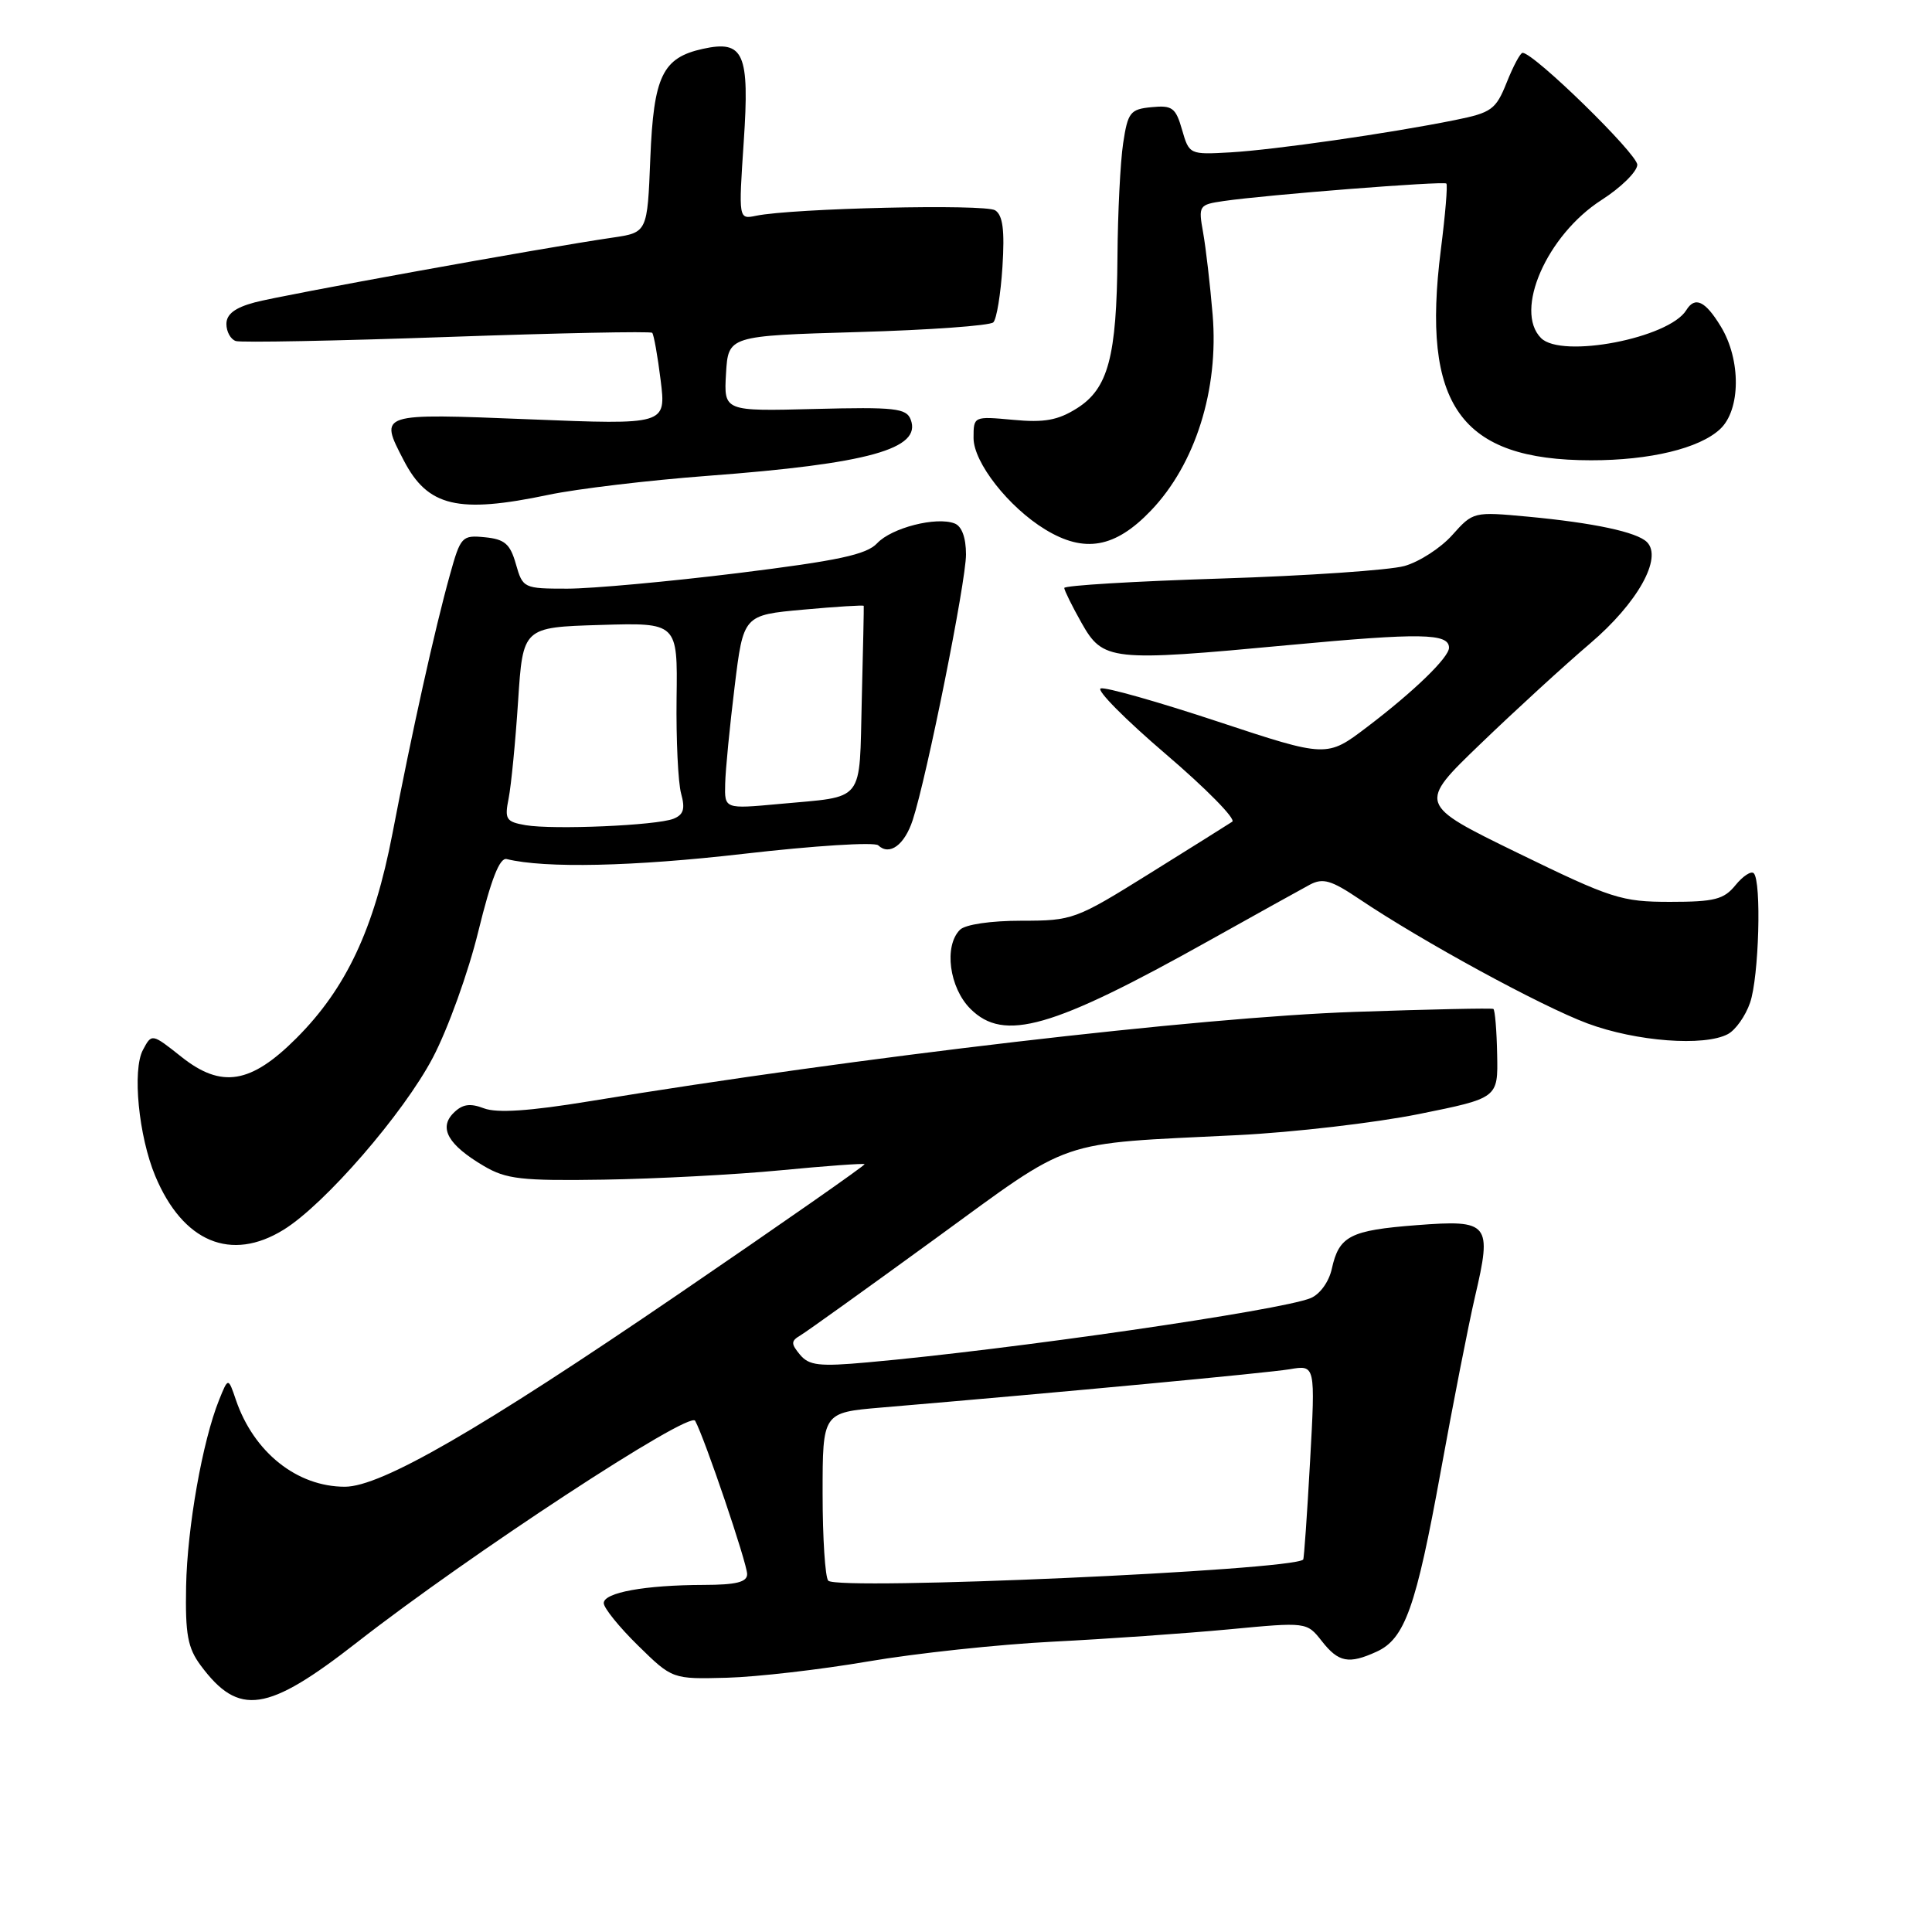 <?xml version="1.0" encoding="UTF-8" standalone="no"?>
<!DOCTYPE svg PUBLIC "-//W3C//DTD SVG 1.1//EN" "http://www.w3.org/Graphics/SVG/1.1/DTD/svg11.dtd" >
<svg xmlns="http://www.w3.org/2000/svg" xmlns:xlink="http://www.w3.org/1999/xlink" version="1.1" viewBox="0 0 256 256">
 <g >
 <path fill="currentColor"
d=" M 47.31 217.62 C 62.17 206.02 91.36 186.89 92.11 188.26 C 93.38 190.57 99.00 207.15 99.00 208.58 C 99.00 209.64 97.55 210.00 93.25 210.01 C 85.46 210.03 80.00 211.02 80.00 212.42 C 80.00 213.06 82.04 215.59 84.54 218.04 C 89.09 222.50 89.09 222.50 96.32 222.31 C 100.30 222.20 108.72 221.23 115.03 220.15 C 121.34 219.07 132.35 217.89 139.50 217.53 C 146.65 217.17 157.15 216.43 162.82 215.90 C 173.15 214.92 173.15 214.92 175.15 217.46 C 177.36 220.28 178.72 220.54 182.40 218.86 C 186.15 217.16 187.63 212.98 190.91 194.93 C 192.55 185.89 194.59 175.50 195.44 171.84 C 197.73 162.06 197.35 161.60 187.72 162.34 C 178.88 163.02 177.43 163.77 176.47 168.13 C 176.09 169.85 174.89 171.51 173.66 172.01 C 169.72 173.64 133.75 178.85 114.95 180.52 C 108.55 181.10 107.20 180.94 106.00 179.50 C 104.79 178.04 104.80 177.69 106.05 176.95 C 106.85 176.48 114.89 170.71 123.92 164.14 C 142.44 150.66 139.67 151.61 164.00 150.41 C 171.43 150.04 182.22 148.78 188.00 147.62 C 198.50 145.50 198.50 145.50 198.38 139.72 C 198.32 136.53 198.09 133.82 197.88 133.69 C 197.67 133.56 189.40 133.74 179.50 134.08 C 158.84 134.79 113.86 140.05 78.06 145.93 C 70.14 147.23 65.85 147.51 64.13 146.86 C 62.27 146.15 61.27 146.30 60.09 147.48 C 58.10 149.47 59.39 151.72 64.11 154.50 C 67.07 156.25 69.09 156.48 80.00 156.31 C 86.88 156.20 97.42 155.65 103.43 155.07 C 109.43 154.49 114.45 154.13 114.56 154.26 C 114.68 154.39 103.57 162.15 89.87 171.50 C 63.57 189.45 50.49 197.00 45.70 197.00 C 39.35 197.00 33.63 192.44 31.26 185.50 C 30.24 182.50 30.24 182.50 29.03 185.50 C 26.83 190.96 24.81 202.39 24.66 210.19 C 24.54 216.56 24.87 218.36 26.60 220.69 C 31.65 227.48 35.39 226.93 47.31 217.62 Z  M 37.59 162.94 C 43.03 159.58 53.46 147.55 57.35 140.15 C 59.35 136.35 62.07 128.80 63.39 123.37 C 65.08 116.49 66.21 113.60 67.14 113.83 C 72.21 115.08 83.93 114.82 98.50 113.14 C 107.85 112.06 115.89 111.55 116.37 112.01 C 117.86 113.43 119.86 111.97 120.94 108.66 C 122.81 102.95 128.00 77.09 128.00 73.47 C 128.00 71.24 127.44 69.72 126.49 69.36 C 124.06 68.42 118.14 69.94 116.23 71.98 C 114.82 73.49 111.10 74.29 97.77 75.94 C 88.59 77.07 78.42 78.00 75.18 78.00 C 69.39 78.00 69.27 77.94 68.36 74.75 C 67.60 72.07 66.88 71.45 64.26 71.19 C 61.21 70.89 61.03 71.08 59.61 76.19 C 57.62 83.31 54.56 97.10 52.00 110.46 C 49.57 123.09 45.88 130.97 39.25 137.59 C 33.23 143.61 29.35 144.24 24.08 140.07 C 20.11 136.92 20.11 136.92 18.94 139.12 C 17.51 141.78 18.37 150.55 20.57 155.82 C 24.23 164.58 30.61 167.26 37.59 162.94 Z  M 228.96 137.02 C 229.97 136.48 231.29 134.62 231.89 132.87 C 233.07 129.50 233.43 116.76 232.38 115.71 C 232.03 115.37 230.95 116.08 229.96 117.29 C 228.43 119.18 227.18 119.50 221.29 119.50 C 214.85 119.50 213.53 119.07 201.13 113.03 C 187.86 106.56 187.86 106.56 196.21 98.53 C 200.80 94.11 207.32 88.14 210.70 85.26 C 216.97 79.92 220.33 73.93 218.23 71.83 C 216.90 70.50 211.19 69.28 202.45 68.46 C 195.26 67.79 195.19 67.81 192.44 70.89 C 190.92 72.60 188.06 74.45 186.09 75.00 C 184.11 75.55 173.16 76.30 161.75 76.66 C 150.34 77.02 141.01 77.58 141.02 77.91 C 141.03 78.23 142.05 80.30 143.29 82.50 C 146.16 87.59 147.12 87.69 170.73 85.48 C 188.27 83.84 192.00 83.90 192.00 85.83 C 192.00 87.12 187.32 91.65 181.15 96.33 C 175.81 100.39 175.81 100.39 161.39 95.62 C 153.45 92.99 146.46 91.01 145.85 91.22 C 145.23 91.42 149.11 95.34 154.47 99.92 C 159.83 104.50 163.79 108.53 163.28 108.88 C 162.77 109.22 157.84 112.31 152.32 115.75 C 142.53 121.85 142.13 122.00 135.35 122.00 C 131.28 122.00 127.90 122.50 127.20 123.20 C 125.05 125.35 125.78 130.87 128.58 133.67 C 133.02 138.11 139.37 136.30 160.28 124.60 C 166.45 121.15 172.43 117.83 173.57 117.22 C 175.29 116.31 176.40 116.63 180.07 119.10 C 188.42 124.72 204.20 133.32 210.35 135.61 C 216.80 138.01 225.84 138.69 228.96 137.02 Z  M 152.49 67.67 C 158.39 61.52 161.51 51.62 160.68 41.70 C 160.35 37.74 159.78 32.84 159.42 30.82 C 158.78 27.24 158.85 27.12 162.13 26.64 C 167.79 25.81 191.30 23.97 191.65 24.32 C 191.84 24.50 191.51 28.44 190.92 33.08 C 188.31 53.70 193.49 60.98 210.81 60.99 C 218.61 61.00 225.18 59.42 227.92 56.86 C 230.66 54.31 230.71 47.67 228.01 43.25 C 225.95 39.86 224.59 39.23 223.44 41.10 C 221.15 44.81 206.94 47.54 204.20 44.80 C 200.57 41.17 204.97 31.15 212.21 26.50 C 214.79 24.85 216.92 22.75 216.95 21.84 C 216.99 20.42 203.25 7.00 201.75 7.00 C 201.45 7.00 200.51 8.76 199.65 10.92 C 198.21 14.52 197.65 14.93 192.79 15.91 C 184.08 17.67 168.87 19.85 163.04 20.19 C 157.63 20.50 157.57 20.47 156.63 17.20 C 155.79 14.27 155.33 13.93 152.59 14.20 C 149.76 14.47 149.44 14.88 148.82 19.00 C 148.45 21.48 148.11 28.22 148.07 34.00 C 147.97 47.29 146.84 51.50 142.69 54.11 C 140.18 55.69 138.37 56.02 134.25 55.63 C 129.01 55.15 129.00 55.15 129.00 58.04 C 129.00 61.28 133.64 67.20 138.50 70.16 C 143.70 73.33 147.76 72.61 152.49 67.67 Z  M 72.71 65.56 C 76.47 64.77 85.95 63.64 93.77 63.05 C 115.09 61.45 122.17 59.48 120.67 55.59 C 120.10 54.09 118.57 53.92 107.96 54.19 C 95.91 54.50 95.91 54.50 96.20 49.50 C 96.50 44.50 96.50 44.50 113.67 44.00 C 123.11 43.73 131.19 43.15 131.62 42.71 C 132.06 42.28 132.60 38.96 132.83 35.35 C 133.14 30.51 132.88 28.53 131.87 27.87 C 130.56 27.00 105.04 27.59 100.18 28.59 C 97.86 29.07 97.86 29.07 98.55 18.76 C 99.34 7.05 98.56 5.28 93.14 6.47 C 87.78 7.65 86.61 10.08 86.17 20.97 C 85.78 30.81 85.78 30.81 81.14 31.49 C 71.83 32.85 37.40 39.09 33.75 40.07 C 31.13 40.77 30.00 41.63 30.00 42.93 C 30.00 43.95 30.56 44.97 31.25 45.19 C 31.94 45.41 44.55 45.17 59.27 44.65 C 73.99 44.13 86.21 43.88 86.42 44.10 C 86.63 44.32 87.14 47.15 87.54 50.39 C 88.27 56.29 88.27 56.29 70.13 55.56 C 50.09 54.76 50.24 54.71 53.49 60.99 C 56.68 67.15 60.67 68.09 72.71 65.56 Z  M 109.75 209.45 C 109.34 209.02 109.00 203.83 109.00 197.92 C 109.00 187.17 109.00 187.17 116.75 186.51 C 141.08 184.45 167.95 181.92 170.90 181.43 C 174.30 180.85 174.30 180.85 173.59 193.65 C 173.20 200.69 172.79 206.54 172.68 206.65 C 171.23 208.10 111.03 210.78 109.75 209.45 Z  M 69.64 109.34 C 67.05 108.89 66.84 108.56 67.40 105.77 C 67.73 104.09 68.30 98.30 68.65 92.91 C 69.29 83.12 69.29 83.12 79.54 82.81 C 89.79 82.50 89.79 82.50 89.65 92.50 C 89.58 98.00 89.85 103.69 90.25 105.15 C 90.81 107.18 90.58 107.95 89.24 108.49 C 86.99 109.38 73.36 109.97 69.64 109.34 Z  M 96.09 103.85 C 96.13 102.01 96.70 96.22 97.34 91.00 C 98.50 81.50 98.50 81.50 106.45 80.78 C 110.82 80.38 114.42 80.16 114.45 80.28 C 114.48 80.40 114.36 85.99 114.19 92.70 C 113.84 106.61 114.75 105.46 103.25 106.53 C 96.00 107.20 96.00 107.20 96.09 103.85 Z "/>
</g>
</svg>